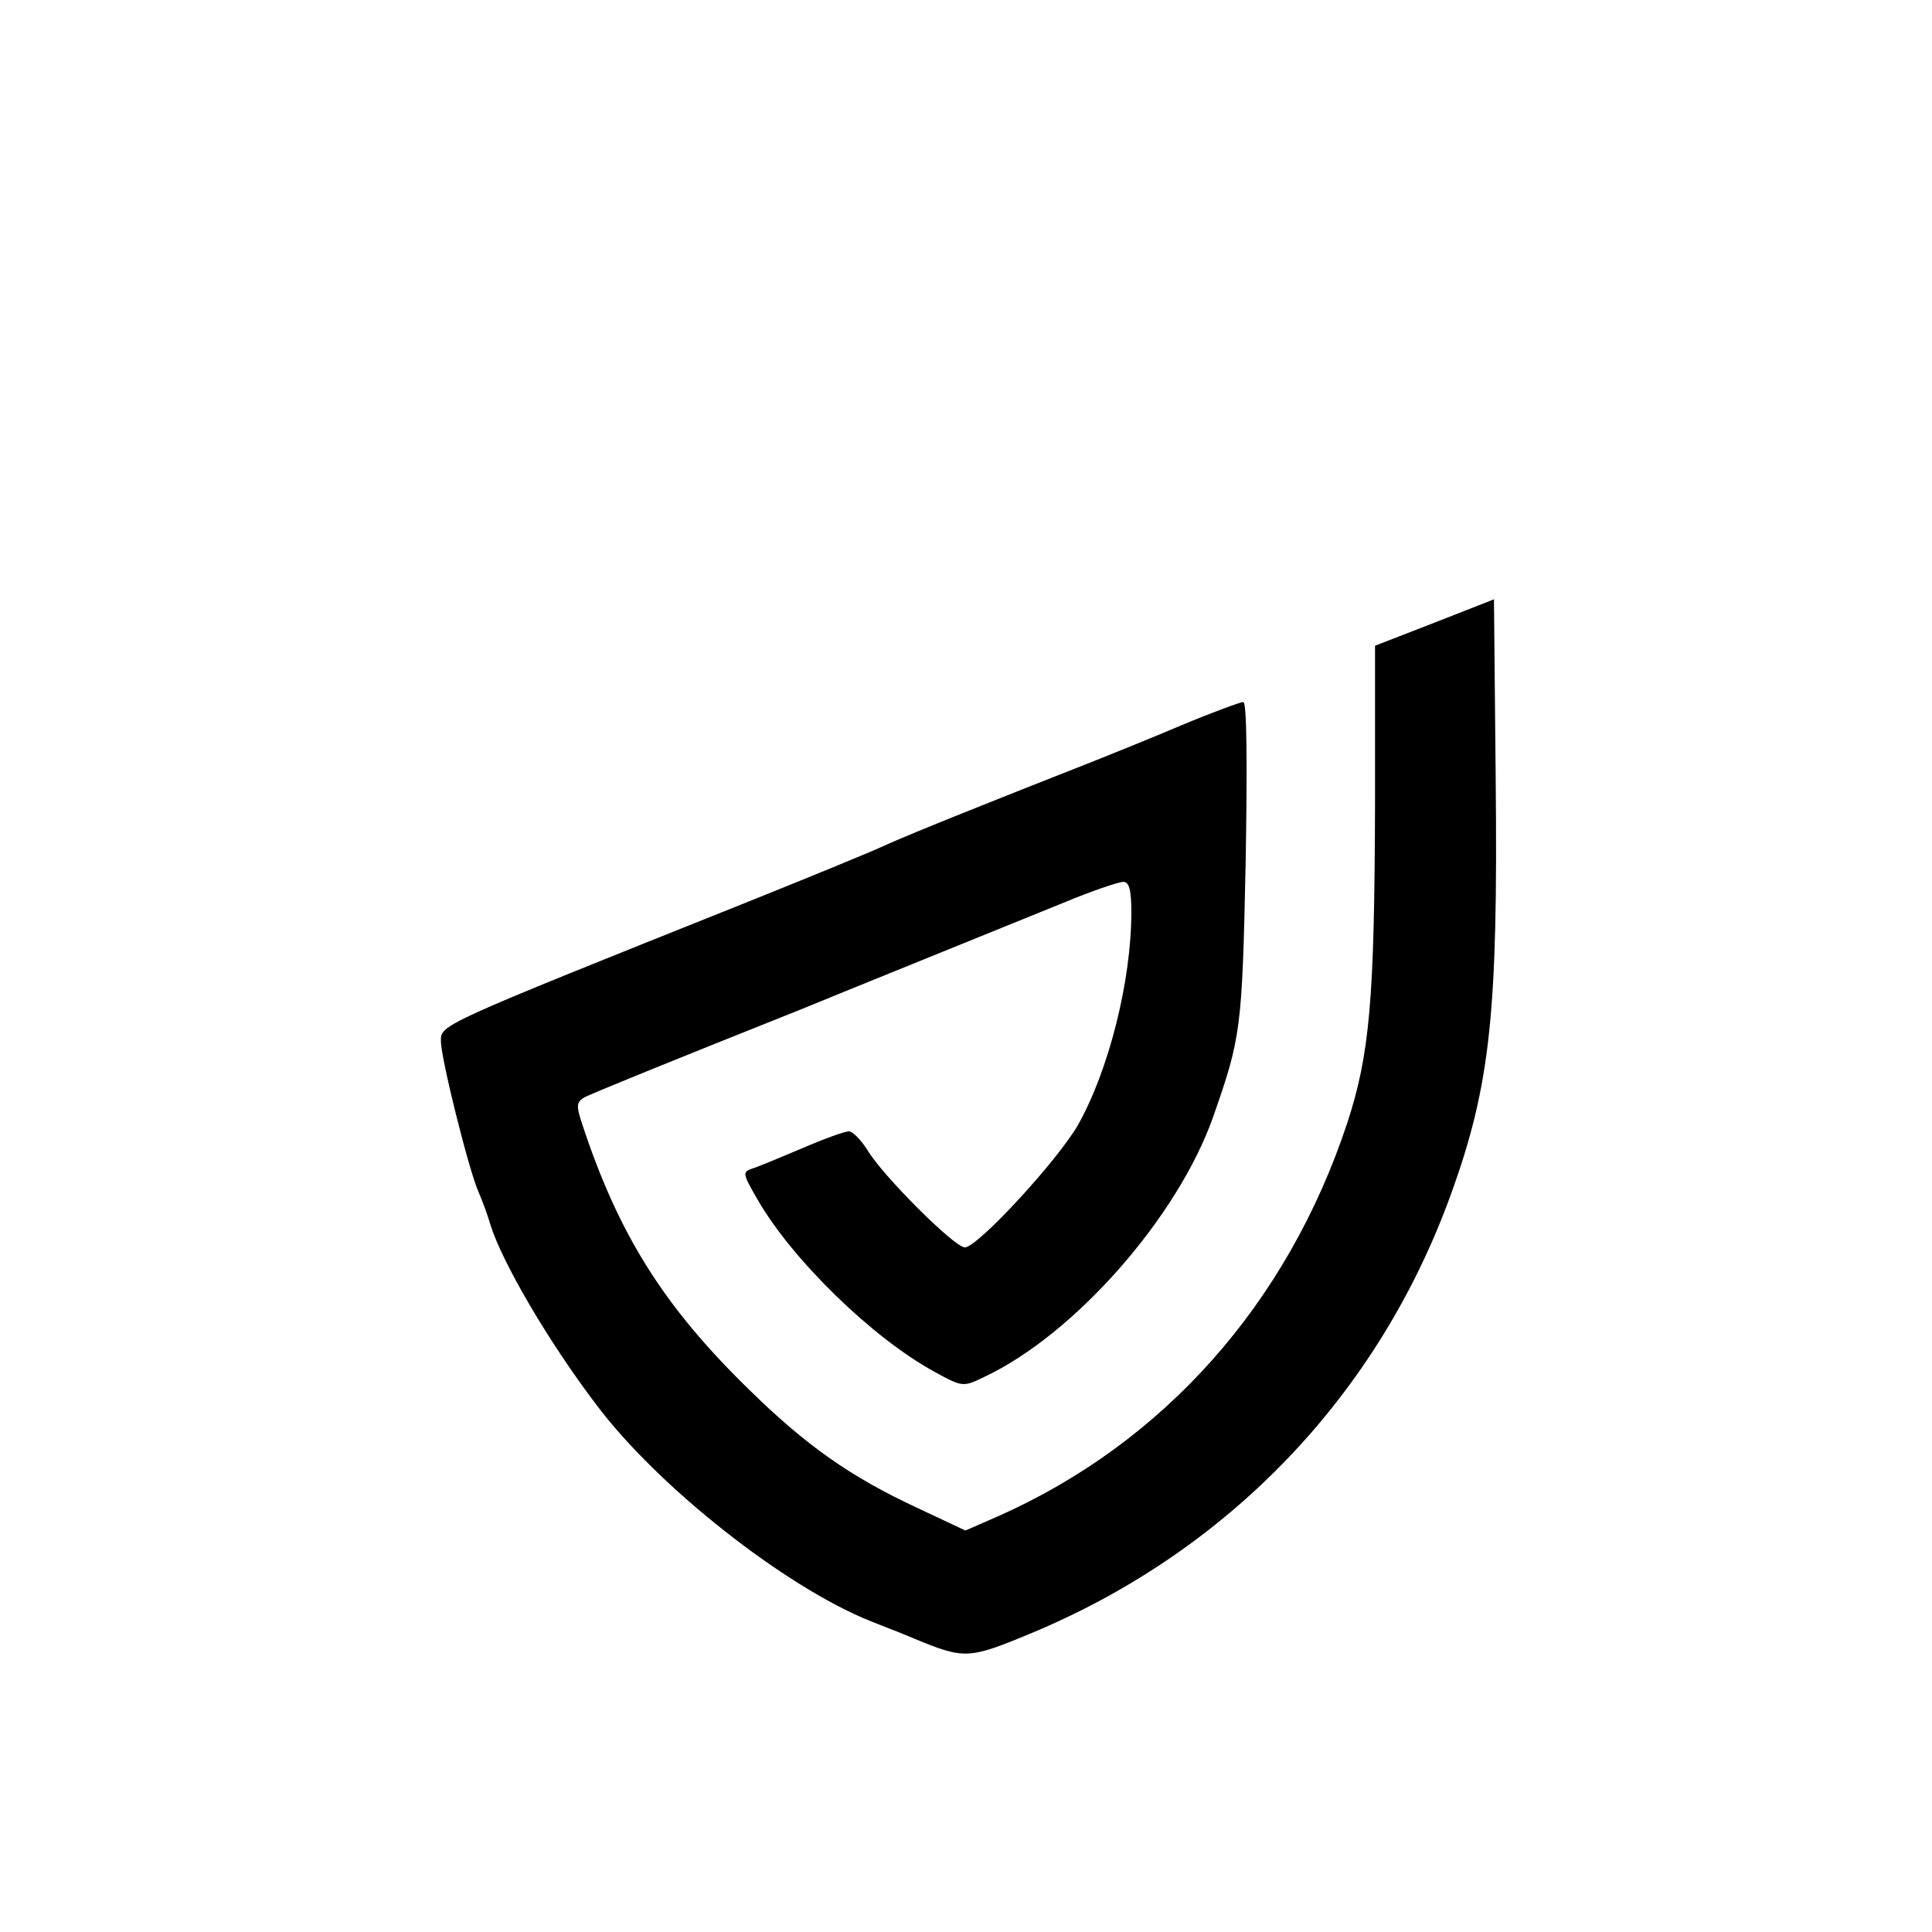 <?xml version="1.0" standalone="no"?>
<!DOCTYPE svg PUBLIC "-//W3C//DTD SVG 20010904//EN"
 "http://www.w3.org/TR/2001/REC-SVG-20010904/DTD/svg10.dtd">
<svg version="1.0" xmlns="http://www.w3.org/2000/svg"
 width="333pt" height="333pt" viewBox="0 0 333 333"
 preserveAspectRatio="xMidYMid meet">

<g transform="translate(0,333) scale(0.1,-0.1)"
fill="#000000" stroke="none">
<path d="M2473 2257 l-103 -40 0 -276 c-1 -334 -9 -428 -48 -547 -103 -311
-316 -551 -603 -678 l-55 -24 -83 39 c-116 54 -192 108 -289 203 -149 145
-227 270 -290 463 -9 28 -8 34 6 42 14 7 141 59 372 151 58 24 340 138 453
184 48 20 95 36 103 36 10 0 14 -13 14 -52 0 -119 -39 -273 -92 -367 -35 -61
-173 -211 -195 -211 -18 0 -143 125 -168 168 -11 17 -25 32 -32 32 -7 0 -43
-13 -80 -29 -38 -16 -76 -32 -86 -35 -18 -6 -17 -9 9 -54 60 -104 198 -238
304 -296 49 -27 50 -27 87 -9 155 73 333 275 394 448 48 137 50 151 56 438 3
173 2 277 -4 277 -5 0 -54 -18 -109 -41 -54 -23 -119 -49 -144 -59 -183 -72
-313 -124 -360 -145 -30 -14 -138 -58 -240 -99 -540 -216 -530 -212 -530 -241
0 -29 48 -222 65 -260 7 -16 16 -41 20 -55 20 -65 100 -202 182 -310 106 -142
326 -315 473 -374 25 -10 59 -23 75 -30 87 -36 94 -36 200 8 343 142 601 412
726 758 68 188 81 314 77 714 l-3 311 -102 -40z"/>
</g>
</svg>
